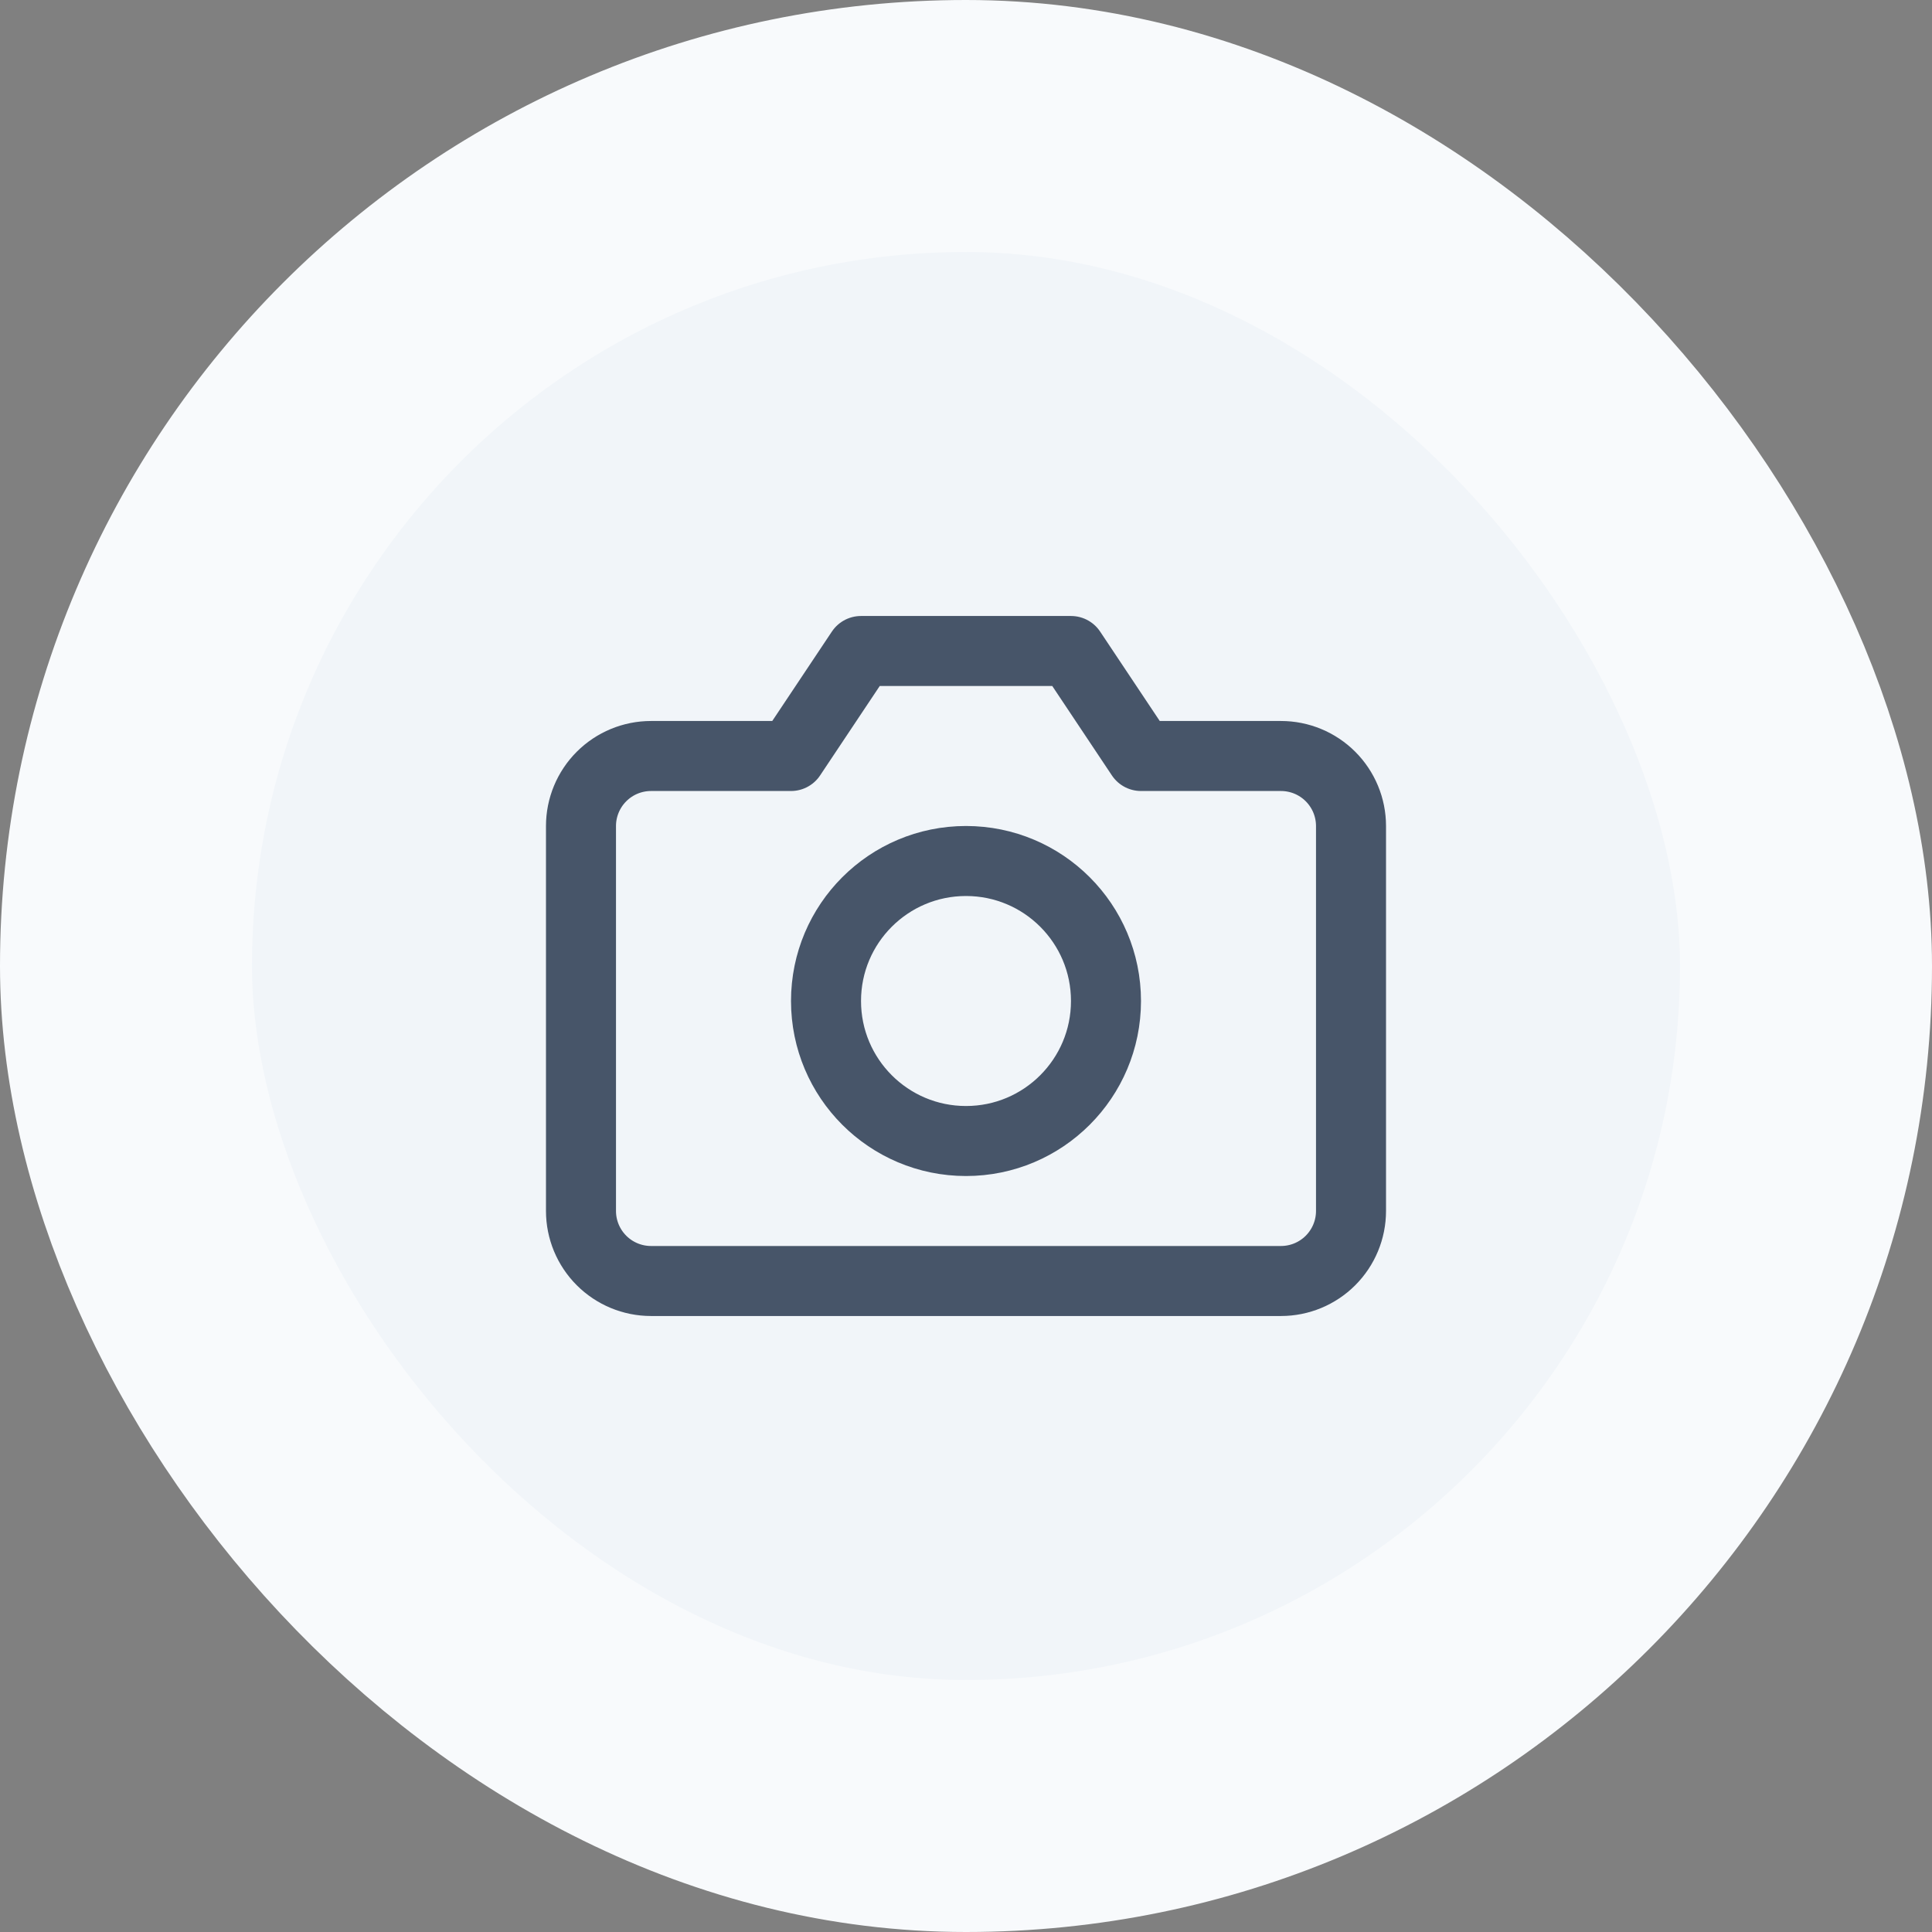 <svg width="46" height="46" viewBox="0 0 46 46" fill="none" xmlns="http://www.w3.org/2000/svg">
<rect x="0" y="0" width="46" height="46" fill="#808080" stroke="none"/>
<rect x="3" y="3" width="40" height="40" rx="20" fill="#F1F5F9"/>
<rect x="3" y="3" width="40" height="40" rx="20" stroke="#F8FAFC" stroke-width="6"/>
<path d="M32.167 28.833C32.167 29.275 31.991 29.699 31.678 30.012C31.366 30.324 30.942 30.5 30.5 30.5H15.5C15.058 30.5 14.634 30.324 14.322 30.012C14.009 29.699 13.833 29.275 13.833 28.833V19.667C13.833 19.225 14.009 18.801 14.322 18.488C14.634 18.176 15.058 18 15.5 18H18.833L20.5 15.5H25.5L27.167 18H30.5C30.942 18 31.366 18.176 31.678 18.488C31.991 18.801 32.167 19.225 32.167 19.667V28.833Z" stroke="#475569" stroke-width="1.667" stroke-linecap="round" stroke-linejoin="round"/>
<path d="M23 27.167C24.841 27.167 26.333 25.674 26.333 23.833C26.333 21.992 24.841 20.5 23 20.5C21.159 20.5 19.667 21.992 19.667 23.833C19.667 25.674 21.159 27.167 23 27.167Z" stroke="#475569" stroke-width="1.667" stroke-linecap="round" stroke-linejoin="round"/>
</svg>
